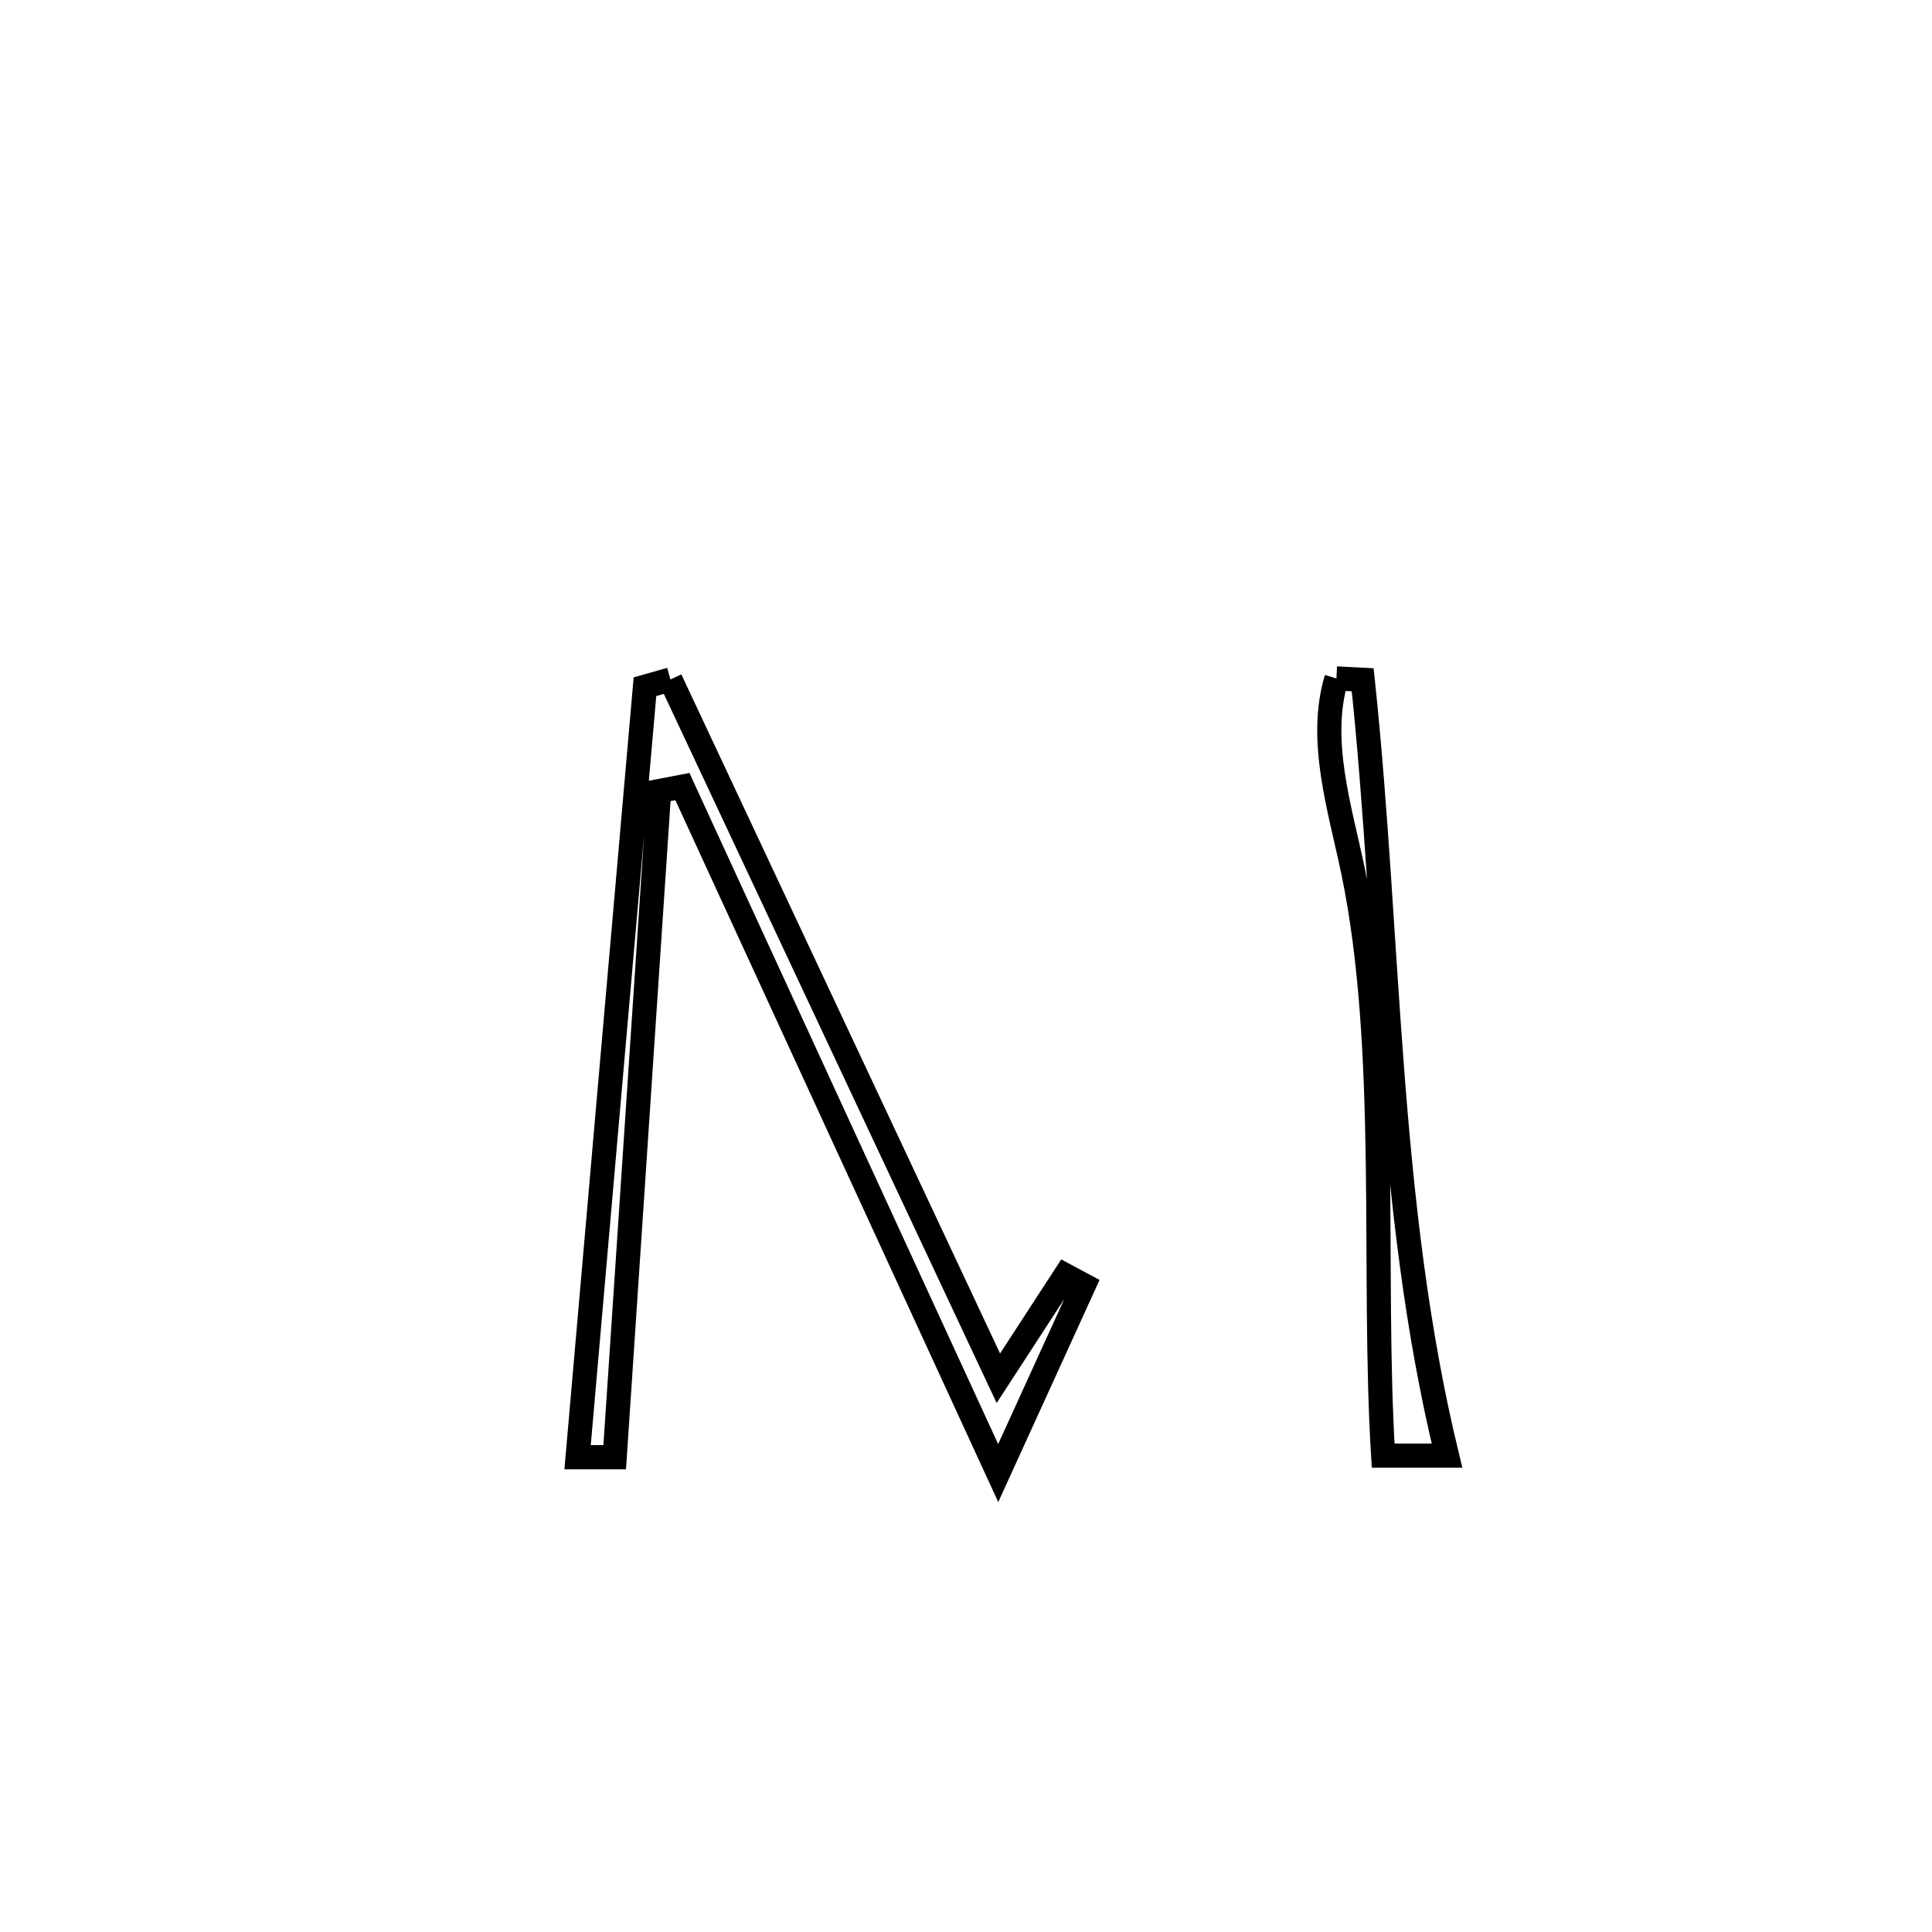 <svg xmlns="http://www.w3.org/2000/svg" viewBox="0.0 0.0 24.0 24.0" height="200px" width="200px"><path fill="none" stroke="black" stroke-width=".3" stroke-opacity="1.0"  filling="0" d="M16.602 8.428 L16.602 8.428 C16.71 8.433 16.819 8.438 16.928 8.444 L16.928 8.444 C17.098 10.051 17.169 11.674 17.293 13.288 C17.417 14.903 17.593 16.509 17.975 18.082 L17.975 18.082 C17.71 18.082 17.446 18.082 17.182 18.082 L17.182 18.082 C17.042 15.799 17.27 13.038 16.809 10.824 C16.645 10.039 16.371 9.196 16.602 8.428 L16.602 8.428"></path>
<path fill="none" stroke="black" stroke-width=".3" stroke-opacity="1.0"  filling="0" d="M8.328 8.441 L8.328 8.441 C9.007 9.887 9.686 11.334 10.365 12.781 C11.044 14.227 11.723 15.674 12.402 17.121 L12.402 17.121 C12.679 16.695 12.957 16.268 13.234 15.842 L13.234 15.842 C13.311 15.883 13.387 15.925 13.464 15.966 L13.464 15.966 C13.031 16.916 12.852 17.307 12.4 18.299 L12.4 18.299 C11.746 16.877 11.092 15.456 10.438 14.035 C9.784 12.614 9.131 11.192 8.477 9.771 L8.477 9.771 C8.38 9.789 8.284 9.807 8.188 9.826 L8.188 9.826 C8.096 11.205 8.004 12.584 7.912 13.964 C7.82 15.343 7.728 16.722 7.636 18.102 L7.636 18.102 C7.482 18.102 7.329 18.102 7.175 18.102 L7.175 18.102 C7.314 16.506 7.454 14.911 7.593 13.316 C7.733 11.72 7.873 10.125 8.012 8.53 L8.012 8.53 C8.117 8.5 8.223 8.47 8.328 8.441 L8.328 8.441"></path></svg>
